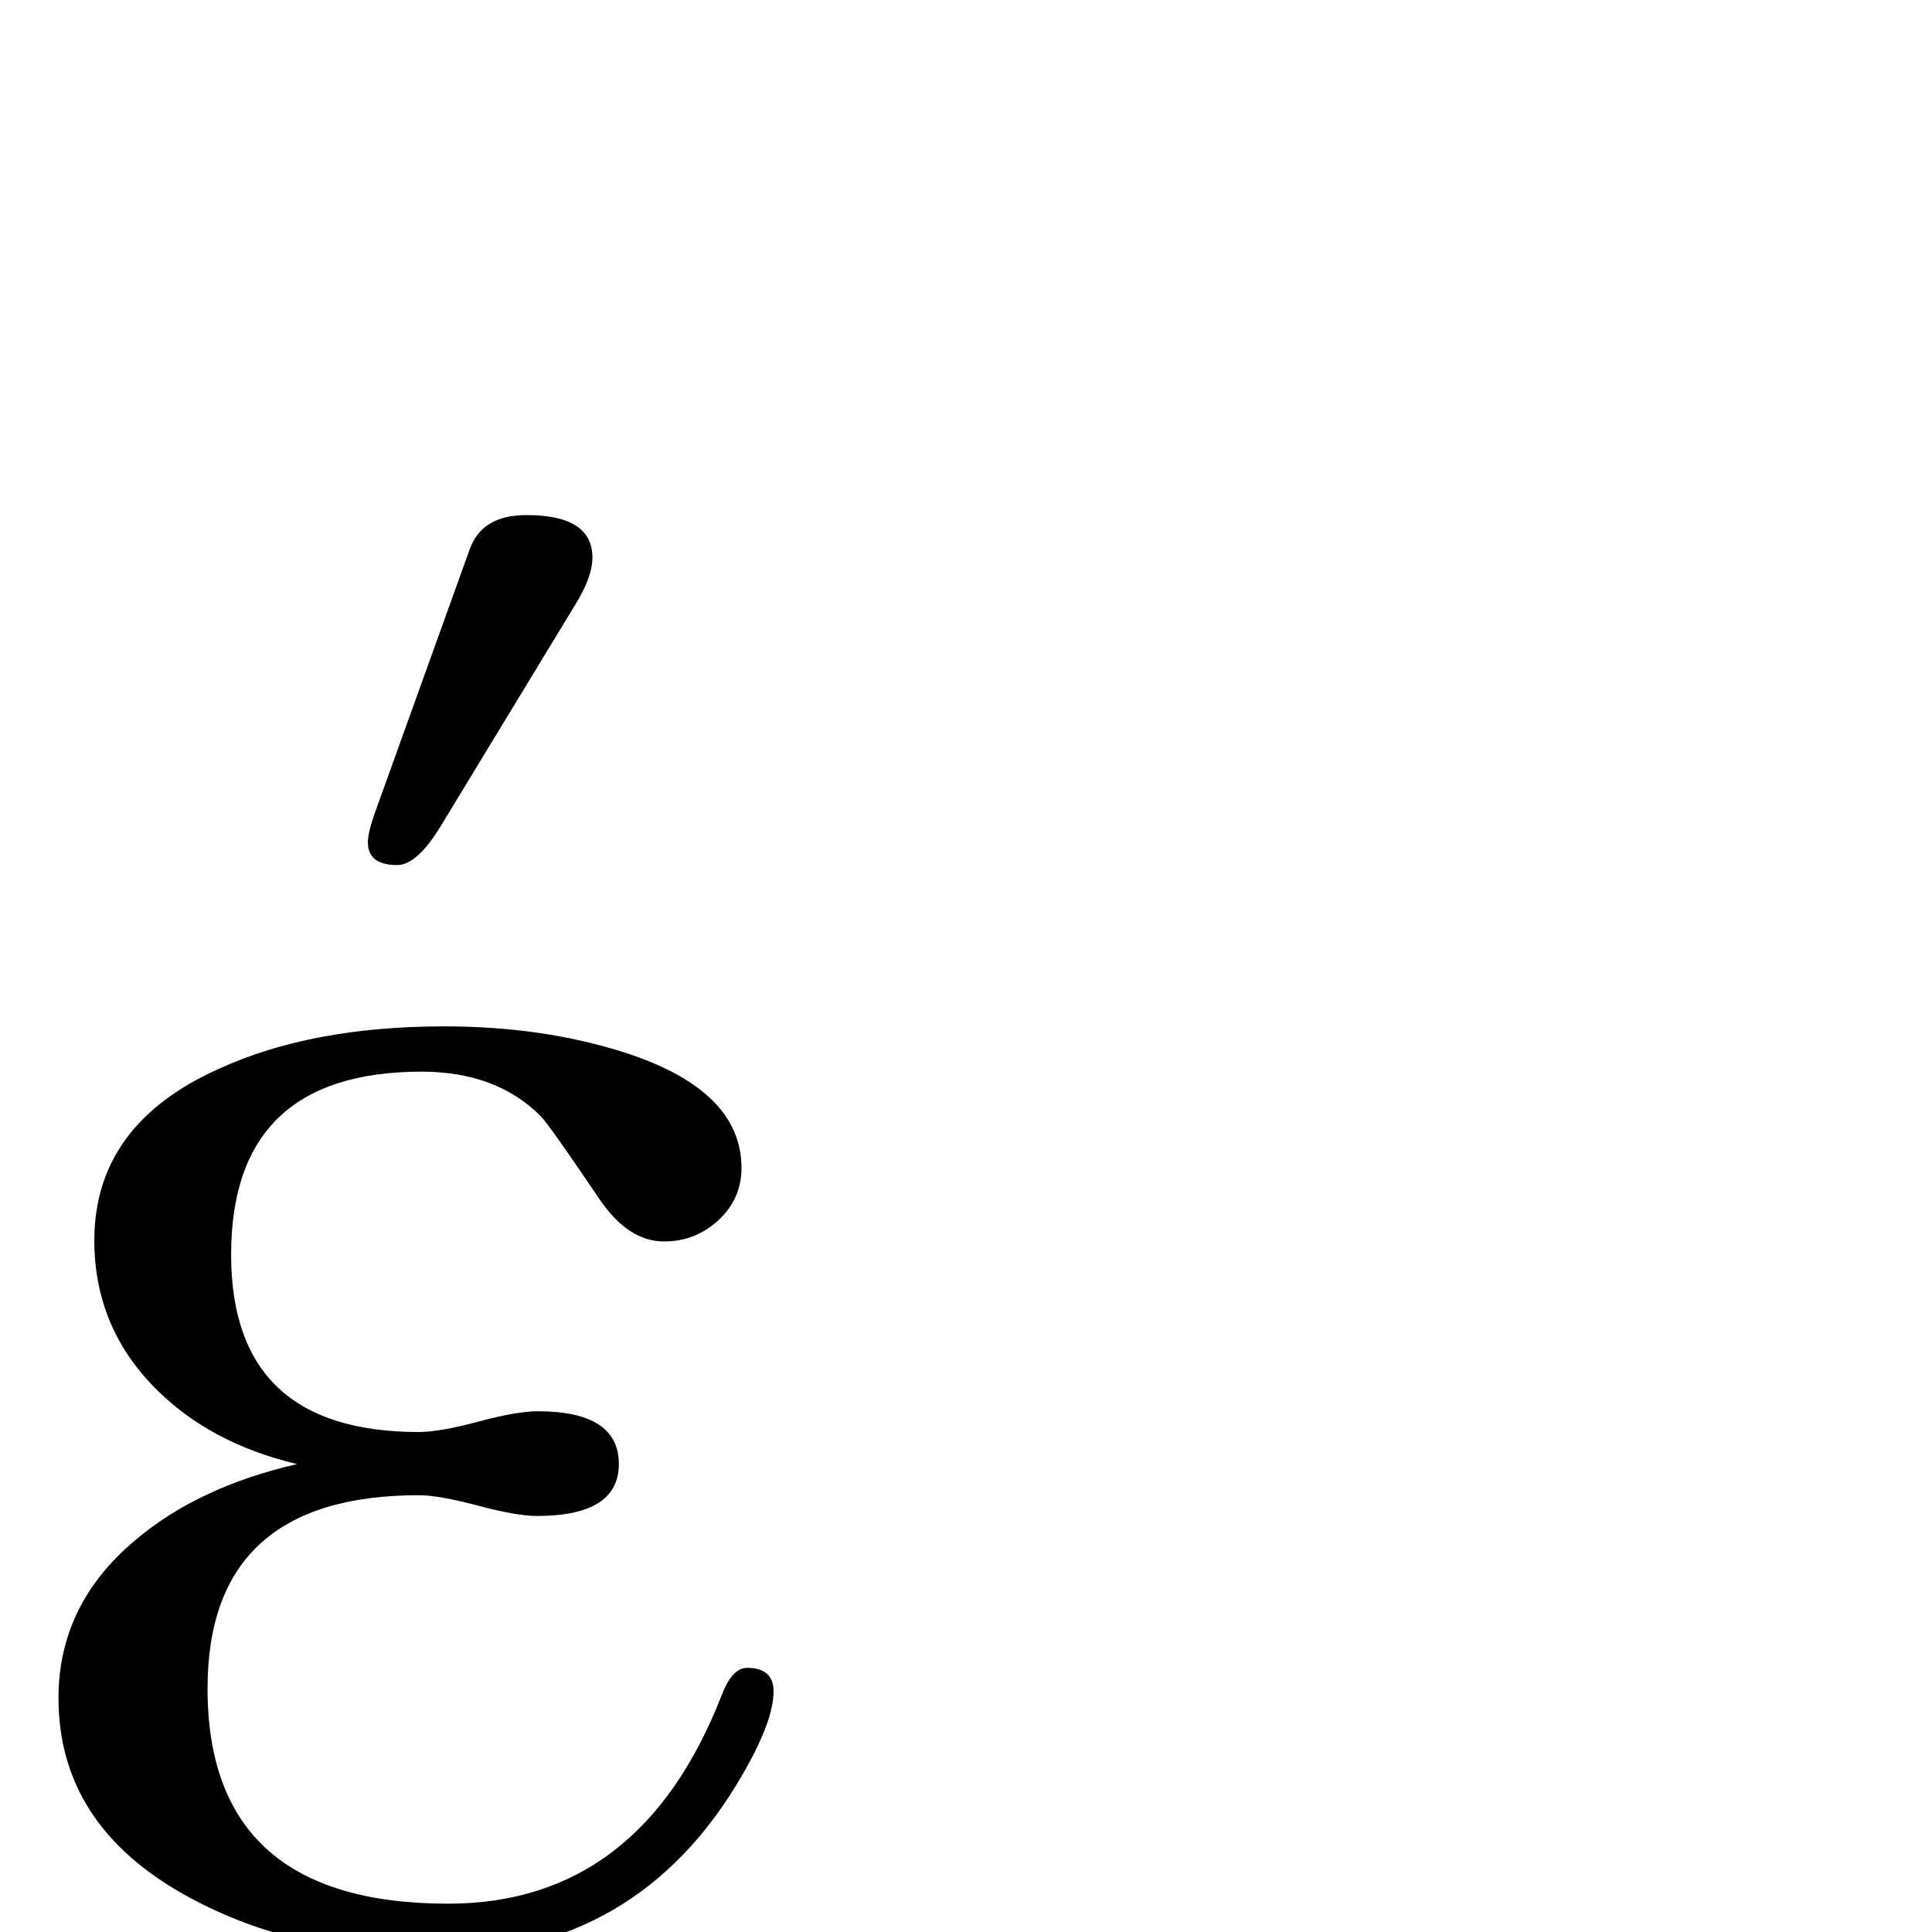 <?xml version="1.0" standalone="no"?>
<!DOCTYPE svg PUBLIC "-//W3C//DTD SVG 1.1//EN" "http://www.w3.org/Graphics/SVG/1.1/DTD/svg11.dtd" >
<svg viewBox="0 -442 2048 2048">
  <g transform="matrix(1 0 0 -1 0 1606)">
   <path fill="currentColor"
d="M628 1457q0 -20 -17 -48l-144 -237q-25 -41 -46 -41q-31 0 -31 24q0 11 8 33l100 278q13 36 60 36q70 0 70 -45zM820 255q0 -32 -34 -90q-110 -189 -326 -189q-148 0 -260 61q-138 75 -138 211q0 99 81 167q67 57 172 81q-93 22 -151 81q-64 65 -64 156q0 123 132 182
q98 45 239 45q105 0 192 -28q123 -40 123 -122q0 -33 -24.5 -55.5t-57.5 -22.5q-39 0 -70 47q-52 77 -61 86q-47 47 -126 47q-202 0 -202 -194q0 -188 199 -188q22 0 63 11t63 11q86 0 86 -56q0 -55 -87 -55q-21 0 -62.5 11t-62.5 11q-224 0 -224 -205q0 -228 255 -228
q204 0 290 221q11 29 27 29q28 0 28 -25z" />
  </g>

</svg>
